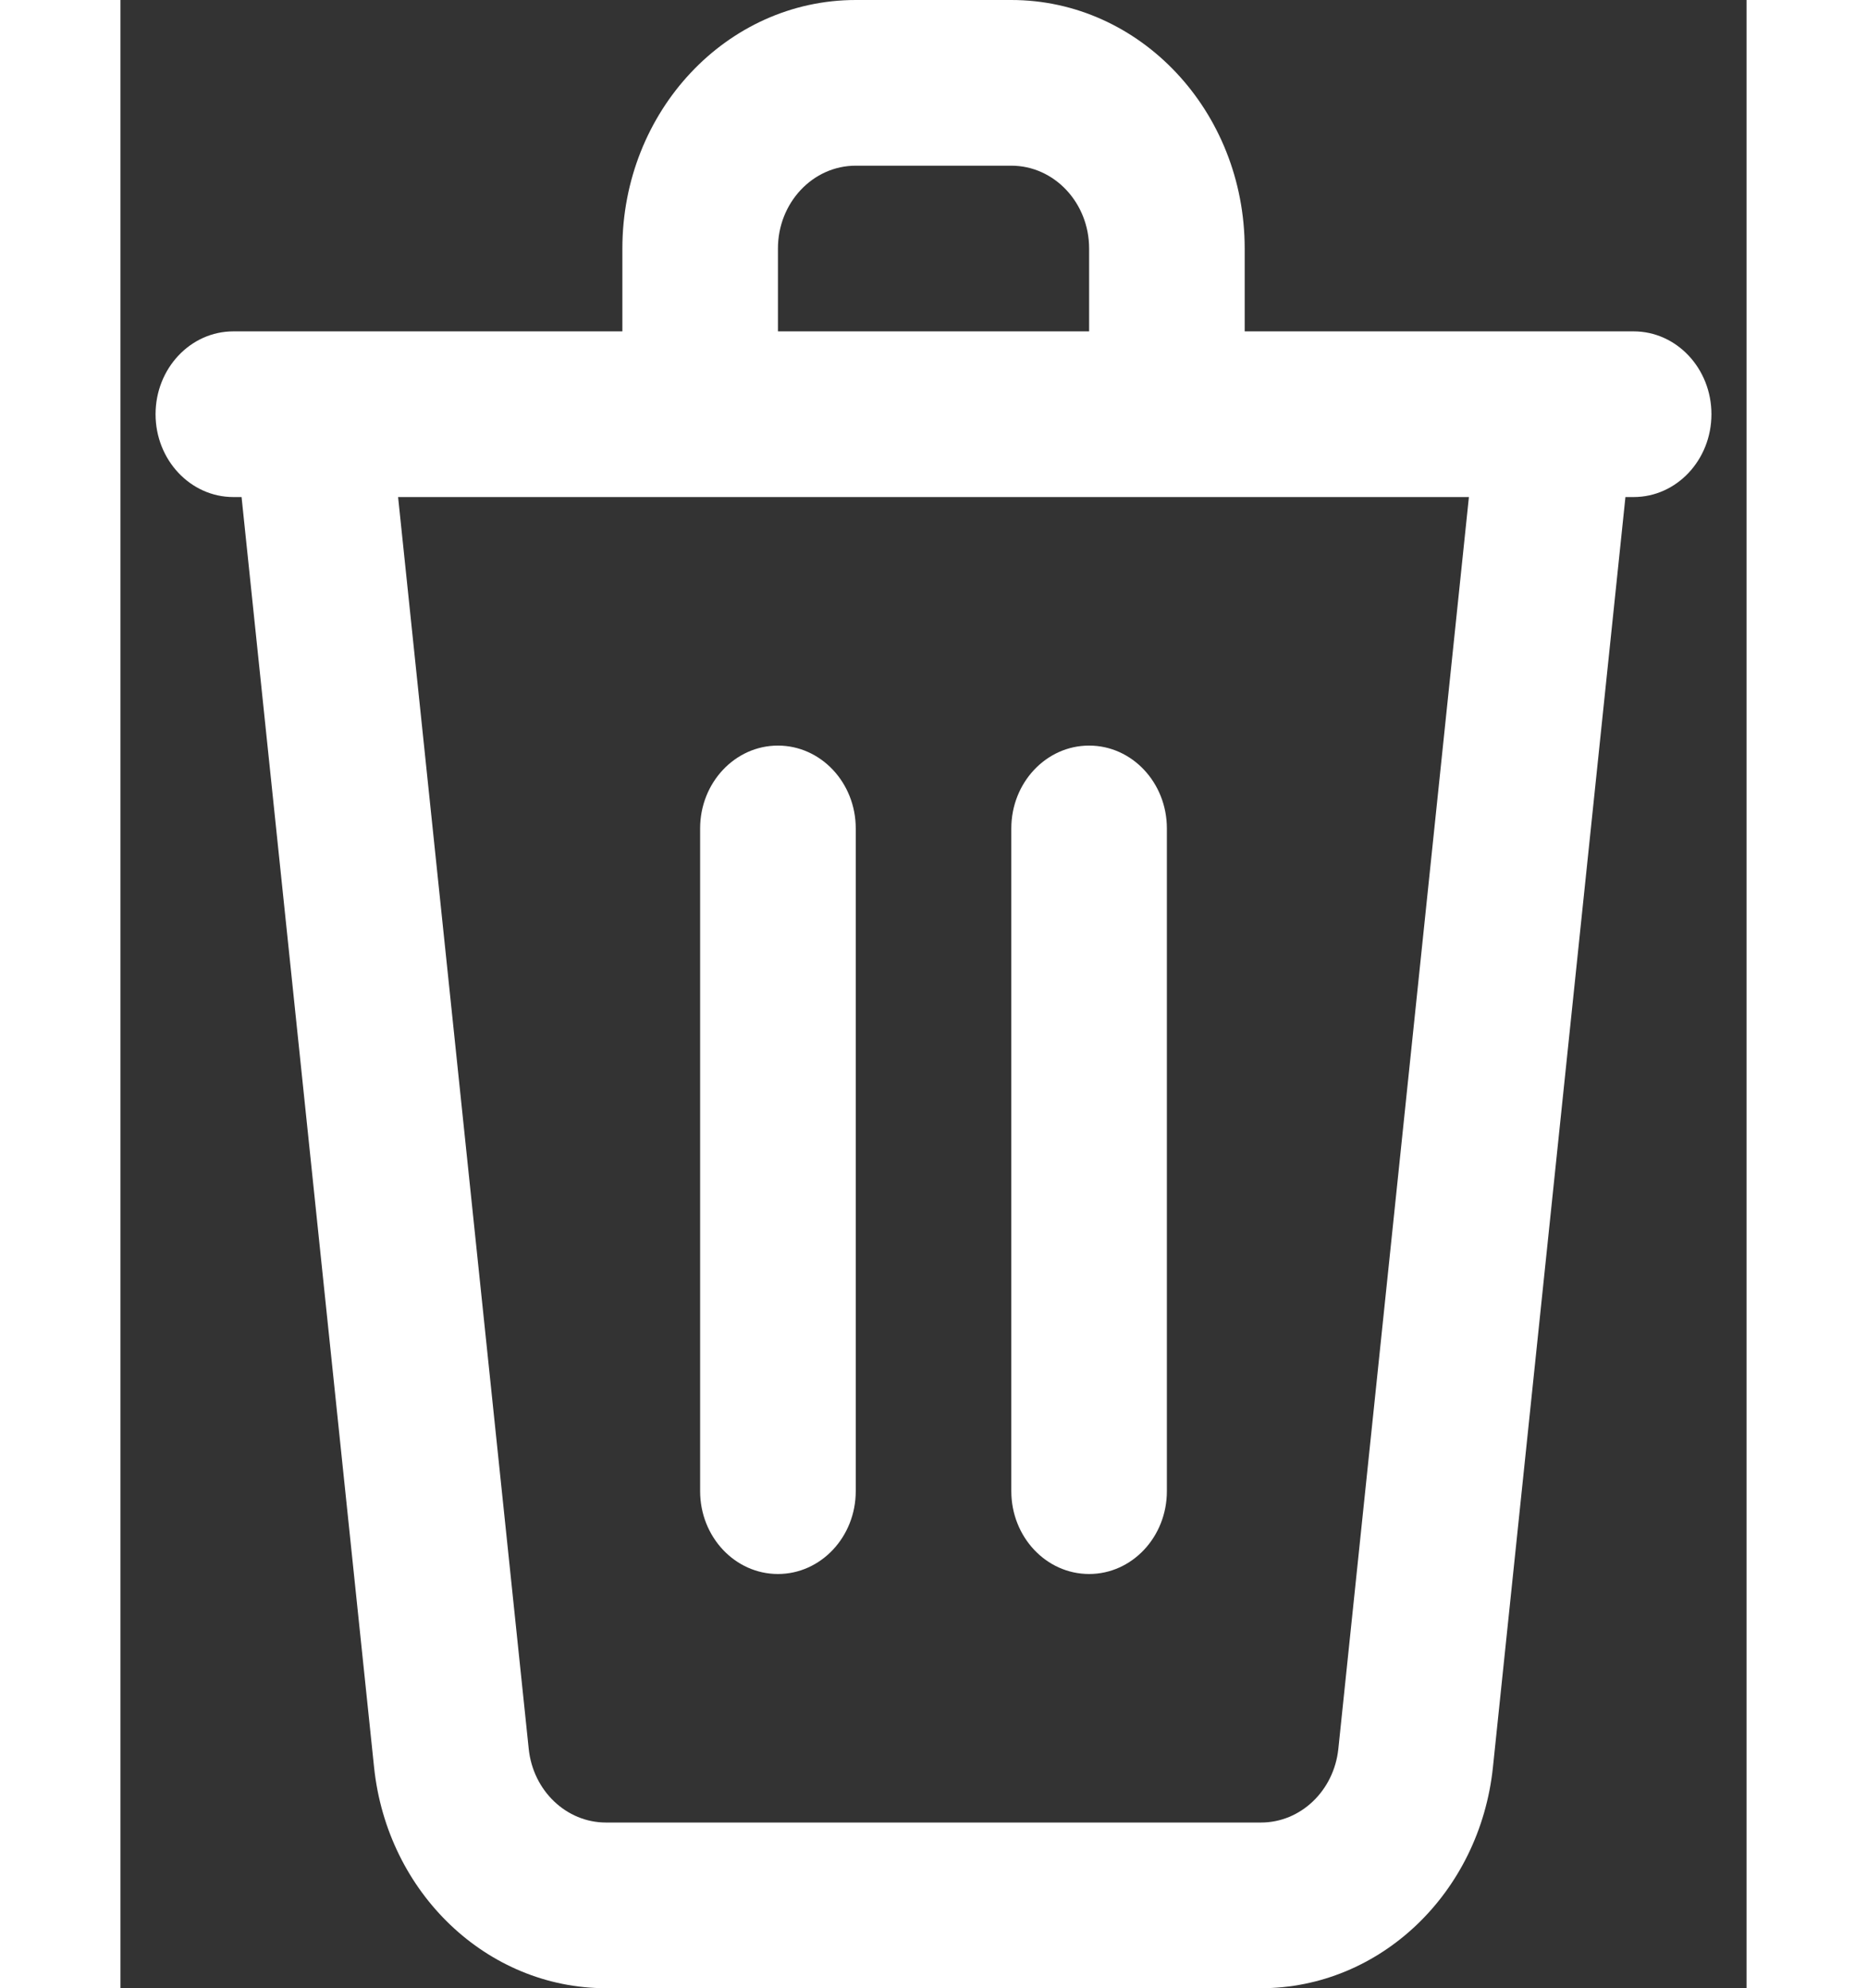 <svg width="31" height="33" viewBox="0 0 27 33" fill="none" xmlns="http://www.w3.org/2000/svg">
<rect x="0" y="0" width="27" height="33" fill="#333333" stroke="none"/>
<path fill-rule="evenodd" clip-rule="evenodd" d="M12.209 2.75C11.495 2.75 10.917 3.366 10.917 4.125V5.5H16.084V4.125C16.084 3.366 15.505 2.75 14.792 2.75H12.209ZM18.667 5.5V4.125C18.667 1.847 16.932 0 14.792 0H12.209C10.068 0 8.334 1.847 8.334 4.125V5.5H1.875C1.162 5.5 0.583 6.116 0.583 6.875C0.583 7.634 1.162 8.25 1.875 8.25H2.011L4.211 29.331C4.429 31.42 6.088 33 8.062 33H18.938C20.913 33 22.571 31.42 22.789 29.331L24.989 8.25H25.125C25.839 8.25 26.417 7.634 26.417 6.875C26.417 6.116 25.839 5.5 25.125 5.5H18.667ZM22.39 8.25H4.61L6.779 29.027C6.851 29.723 7.404 30.25 8.062 30.25H18.938C19.596 30.25 20.149 29.723 20.222 29.027L22.39 8.25ZM10.917 12.375C11.63 12.375 12.209 12.991 12.209 13.75V24.75C12.209 25.509 11.63 26.125 10.917 26.125C10.204 26.125 9.625 25.509 9.625 24.75V13.75C9.625 12.991 10.204 12.375 10.917 12.375ZM16.084 12.375C16.797 12.375 17.375 12.991 17.375 13.75V24.75C17.375 25.509 16.797 26.125 16.084 26.125C15.37 26.125 14.792 25.509 14.792 24.75V13.75C14.792 12.991 15.37 12.375 16.084 12.375Z" fill="white"/>
</svg>
